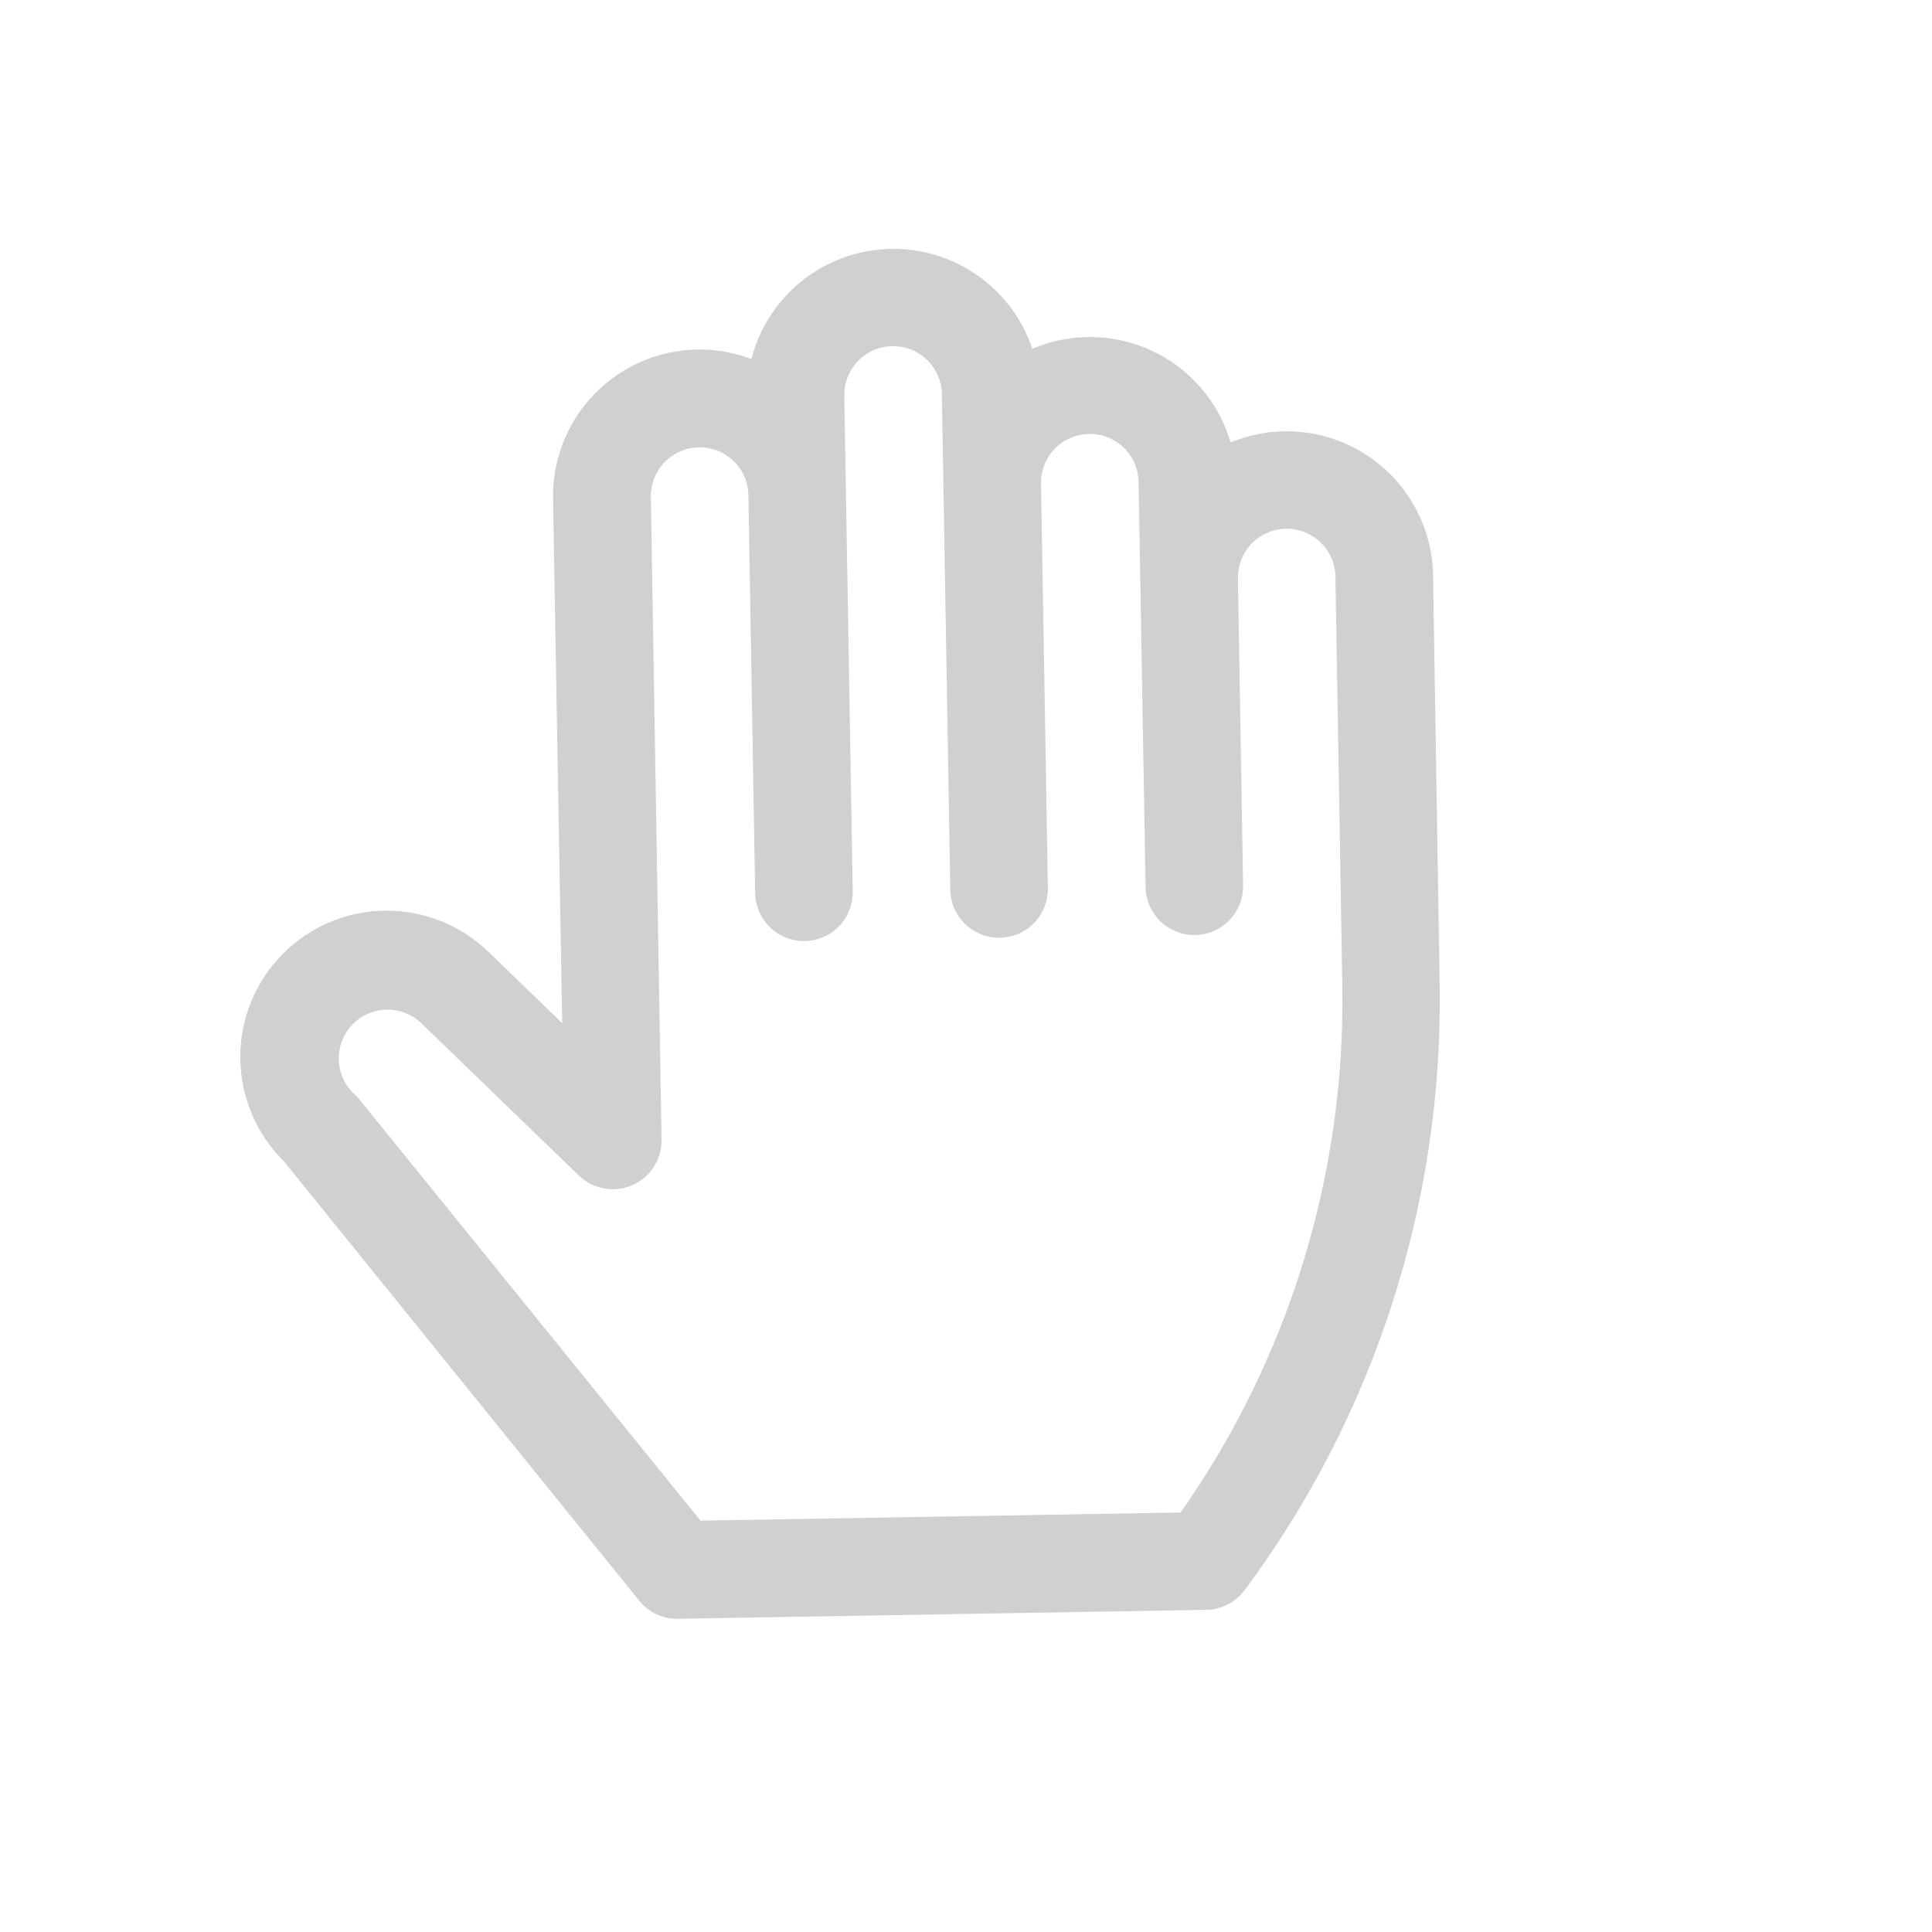 <svg width="24" height="24" viewBox="0 0 24 24" fill="none" xmlns="http://www.w3.org/2000/svg">
<g opacity="0.5">
<path opacity="0.5" d="M17.802 7.143C17.797 6.847 17.719 6.557 17.575 6.297C17.432 6.038 17.228 5.817 16.98 5.655C16.732 5.493 16.448 5.393 16.153 5.366C15.858 5.338 15.56 5.383 15.287 5.497C15.215 5.249 15.091 5.02 14.924 4.825C14.756 4.629 14.55 4.471 14.317 4.361C14.084 4.251 13.831 4.191 13.573 4.187C13.316 4.182 13.06 4.231 12.824 4.333C12.699 3.96 12.457 3.638 12.134 3.415C11.811 3.191 11.424 3.078 11.032 3.093C10.639 3.107 10.262 3.248 9.956 3.494C9.65 3.741 9.432 4.079 9.335 4.46C9.057 4.355 8.757 4.319 8.462 4.356C8.168 4.394 7.886 4.503 7.643 4.674C7.4 4.845 7.202 5.073 7.068 5.338C6.933 5.603 6.865 5.897 6.87 6.194L6.984 12.71L6.081 11.837C5.738 11.498 5.275 11.31 4.792 11.312C4.31 11.315 3.849 11.51 3.51 11.853C3.171 12.196 2.982 12.659 2.985 13.141C2.988 13.624 3.182 14.085 3.525 14.424L7.942 19.886C8 19.957 8.073 20.014 8.156 20.053C8.239 20.092 8.33 20.111 8.422 20.109L14.984 19.998C15.077 19.997 15.168 19.974 15.25 19.932C15.332 19.89 15.404 19.829 15.46 19.755C17.073 17.587 17.925 14.947 17.884 12.245L17.802 7.143ZM14.666 18.789L8.702 18.89L4.446 13.635C4.43 13.617 4.412 13.6 4.393 13.584C4.277 13.472 4.211 13.319 4.208 13.158C4.206 12.998 4.267 12.842 4.379 12.727C4.49 12.611 4.643 12.545 4.804 12.542C4.965 12.539 5.12 12.601 5.235 12.712L7.19 14.602C7.277 14.686 7.386 14.742 7.504 14.763C7.622 14.785 7.743 14.771 7.853 14.723C7.964 14.675 8.057 14.596 8.122 14.495C8.187 14.394 8.22 14.276 8.218 14.156L8.085 6.17C8.084 6.01 8.145 5.855 8.257 5.74C8.368 5.626 8.521 5.56 8.681 5.557C8.841 5.554 8.996 5.615 9.111 5.726C9.227 5.837 9.294 5.989 9.297 6.149L9.381 11.098C9.385 11.258 9.452 11.41 9.567 11.521C9.683 11.632 9.837 11.693 9.997 11.69C10.157 11.688 10.31 11.622 10.422 11.507C10.533 11.392 10.595 11.238 10.593 11.078L10.488 4.913C10.486 4.752 10.548 4.598 10.66 4.483C10.771 4.368 10.924 4.302 11.084 4.3C11.244 4.297 11.399 4.358 11.514 4.469C11.63 4.58 11.697 4.732 11.7 4.892L11.805 11.057C11.808 11.217 11.875 11.369 11.991 11.48C12.106 11.591 12.261 11.652 12.421 11.649C12.581 11.646 12.734 11.581 12.845 11.466C12.957 11.351 13.018 11.197 13.017 11.036L12.932 6.01C12.93 5.931 12.944 5.851 12.973 5.777C13.002 5.702 13.046 5.634 13.101 5.577C13.156 5.519 13.223 5.473 13.296 5.441C13.369 5.409 13.448 5.392 13.528 5.391C13.607 5.389 13.687 5.404 13.761 5.433C13.835 5.463 13.903 5.506 13.96 5.562C14.018 5.618 14.063 5.684 14.095 5.758C14.126 5.831 14.143 5.91 14.144 5.99L14.231 11.019C14.233 11.18 14.3 11.333 14.415 11.445C14.531 11.556 14.686 11.618 14.847 11.615C14.867 11.615 14.888 11.613 14.909 11.611C15.058 11.593 15.195 11.521 15.293 11.408C15.392 11.294 15.445 11.149 15.442 10.999L15.378 7.181C15.376 7.021 15.437 6.867 15.549 6.752C15.661 6.637 15.813 6.571 15.973 6.568C16.133 6.565 16.288 6.626 16.404 6.737C16.519 6.848 16.586 7 16.589 7.16L16.675 12.261C16.711 14.595 16.008 16.88 14.666 18.789Z" fill="#434343"/>
</g>
</svg>
